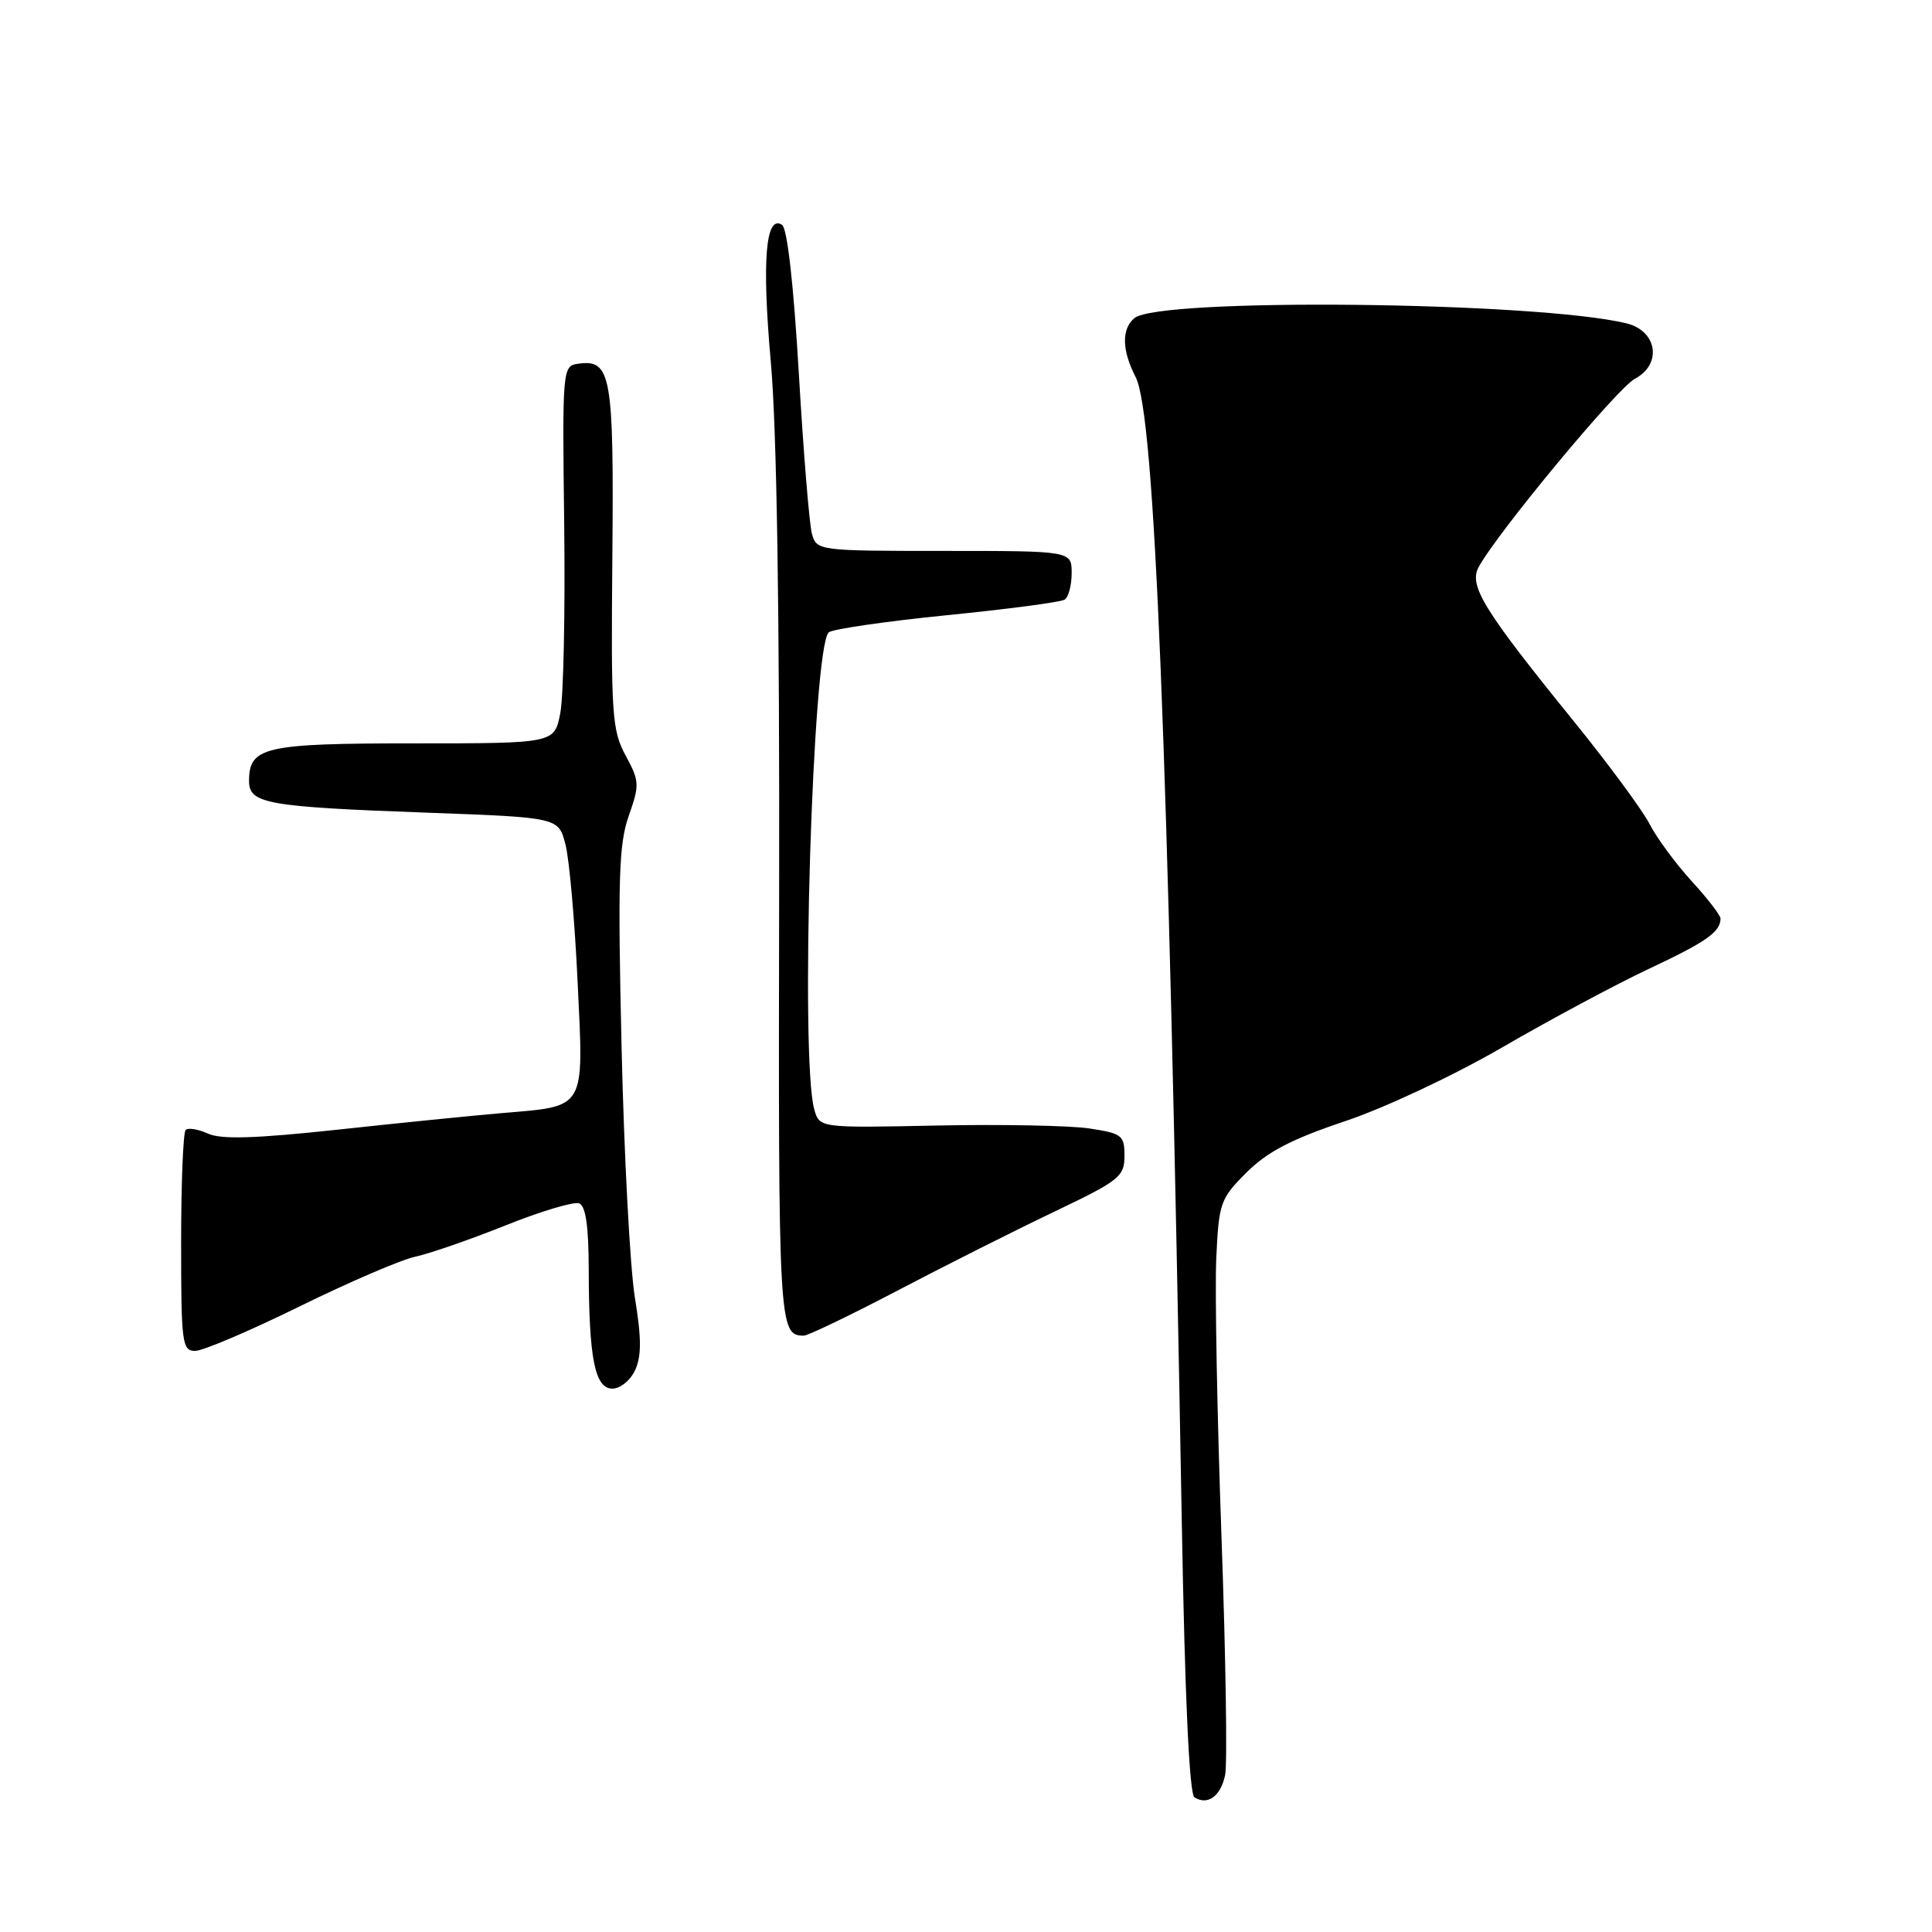 <?xml version="1.0" encoding="UTF-8" standalone="no"?>
<!DOCTYPE svg PUBLIC "-//W3C//DTD SVG 1.1//EN" "http://www.w3.org/Graphics/SVG/1.1/DTD/svg11.dtd" >
<svg xmlns="http://www.w3.org/2000/svg" xmlns:xlink="http://www.w3.org/1999/xlink" version="1.1" viewBox="0 0 256 256">
 <g >
 <path fill="currentColor"
d=" M 162.34 235.18 C 162.64 233.71 162.42 219.47 161.85 203.54 C 161.28 187.61 160.97 171.08 161.16 166.80 C 161.50 159.38 161.68 158.85 165.16 155.37 C 167.92 152.62 171.13 150.94 178.21 148.57 C 183.48 146.81 192.64 142.50 199.06 138.78 C 205.35 135.13 214.10 130.44 218.50 128.37 C 226.09 124.80 227.95 123.50 227.98 121.73 C 227.99 121.30 226.26 119.05 224.13 116.73 C 222.01 114.40 219.51 111.01 218.58 109.19 C 217.64 107.36 213.15 101.27 208.59 95.64 C 196.59 80.84 194.60 77.61 195.92 75.16 C 198.30 70.71 214.30 51.41 216.63 50.19 C 220.28 48.26 219.60 43.83 215.50 42.84 C 203.53 39.96 153.60 39.43 150.32 42.15 C 148.59 43.59 148.65 46.42 150.48 49.97 C 153.02 54.87 154.77 98.42 156.59 201.50 C 157.00 224.87 157.59 237.73 158.27 238.16 C 160.04 239.26 161.76 238.00 162.34 235.18 Z  M 84.17 181.52 C 85.01 179.68 85.00 177.25 84.13 171.97 C 83.49 168.08 82.69 153.11 82.36 138.70 C 81.85 116.51 82.00 111.83 83.31 108.11 C 84.76 104.00 84.74 103.51 82.90 100.11 C 81.09 96.79 80.95 94.68 81.14 73.81 C 81.35 49.63 80.99 47.57 76.59 48.20 C 74.54 48.49 74.50 48.87 74.76 69.50 C 74.90 81.05 74.67 92.30 74.24 94.50 C 73.47 98.50 73.47 98.50 54.89 98.50 C 35.00 98.50 33.00 98.96 33.00 103.50 C 33.00 106.49 35.34 106.91 56.75 107.69 C 74.01 108.32 74.01 108.32 74.93 111.91 C 75.44 113.88 76.16 122.09 76.54 130.15 C 77.35 147.25 77.77 146.53 66.40 147.50 C 62.60 147.82 52.84 148.81 44.71 149.69 C 33.85 150.86 29.29 151.00 27.56 150.21 C 26.26 149.62 24.93 149.40 24.60 149.73 C 24.27 150.06 24.00 156.78 24.00 164.67 C 24.00 177.98 24.13 179.00 25.86 179.00 C 26.89 179.00 33.10 176.35 39.67 173.12 C 46.24 169.89 53.16 166.91 55.06 166.51 C 56.95 166.10 62.32 164.24 66.99 162.37 C 71.65 160.50 76.04 159.19 76.74 159.45 C 77.61 159.79 78.00 162.47 78.01 168.22 C 78.03 180.01 78.82 184.00 81.15 184.00 C 82.19 184.00 83.55 182.89 84.17 181.52 Z  M 119.00 170.97 C 125.33 167.65 134.66 162.96 139.75 160.53 C 148.32 156.44 149.00 155.90 149.00 153.17 C 149.00 150.43 148.68 150.18 144.30 149.52 C 141.72 149.14 132.63 148.96 124.09 149.14 C 108.58 149.46 108.58 149.46 107.89 146.98 C 106.01 140.24 107.65 85.95 109.80 83.80 C 110.23 83.37 117.23 82.35 125.35 81.53 C 133.47 80.72 140.54 79.79 141.06 79.46 C 141.58 79.14 142.00 77.56 142.00 75.94 C 142.00 73.00 142.00 73.00 125.12 73.00 C 108.46 73.00 108.22 72.97 107.59 70.75 C 107.24 69.51 106.46 59.95 105.85 49.50 C 105.16 37.70 104.32 30.23 103.62 29.79 C 101.44 28.39 100.94 34.56 102.14 48.00 C 102.93 56.85 103.31 81.12 103.24 118.48 C 103.13 175.91 103.19 176.95 106.50 176.98 C 107.05 176.99 112.67 174.28 119.00 170.97 Z "/>
</g>
</svg>